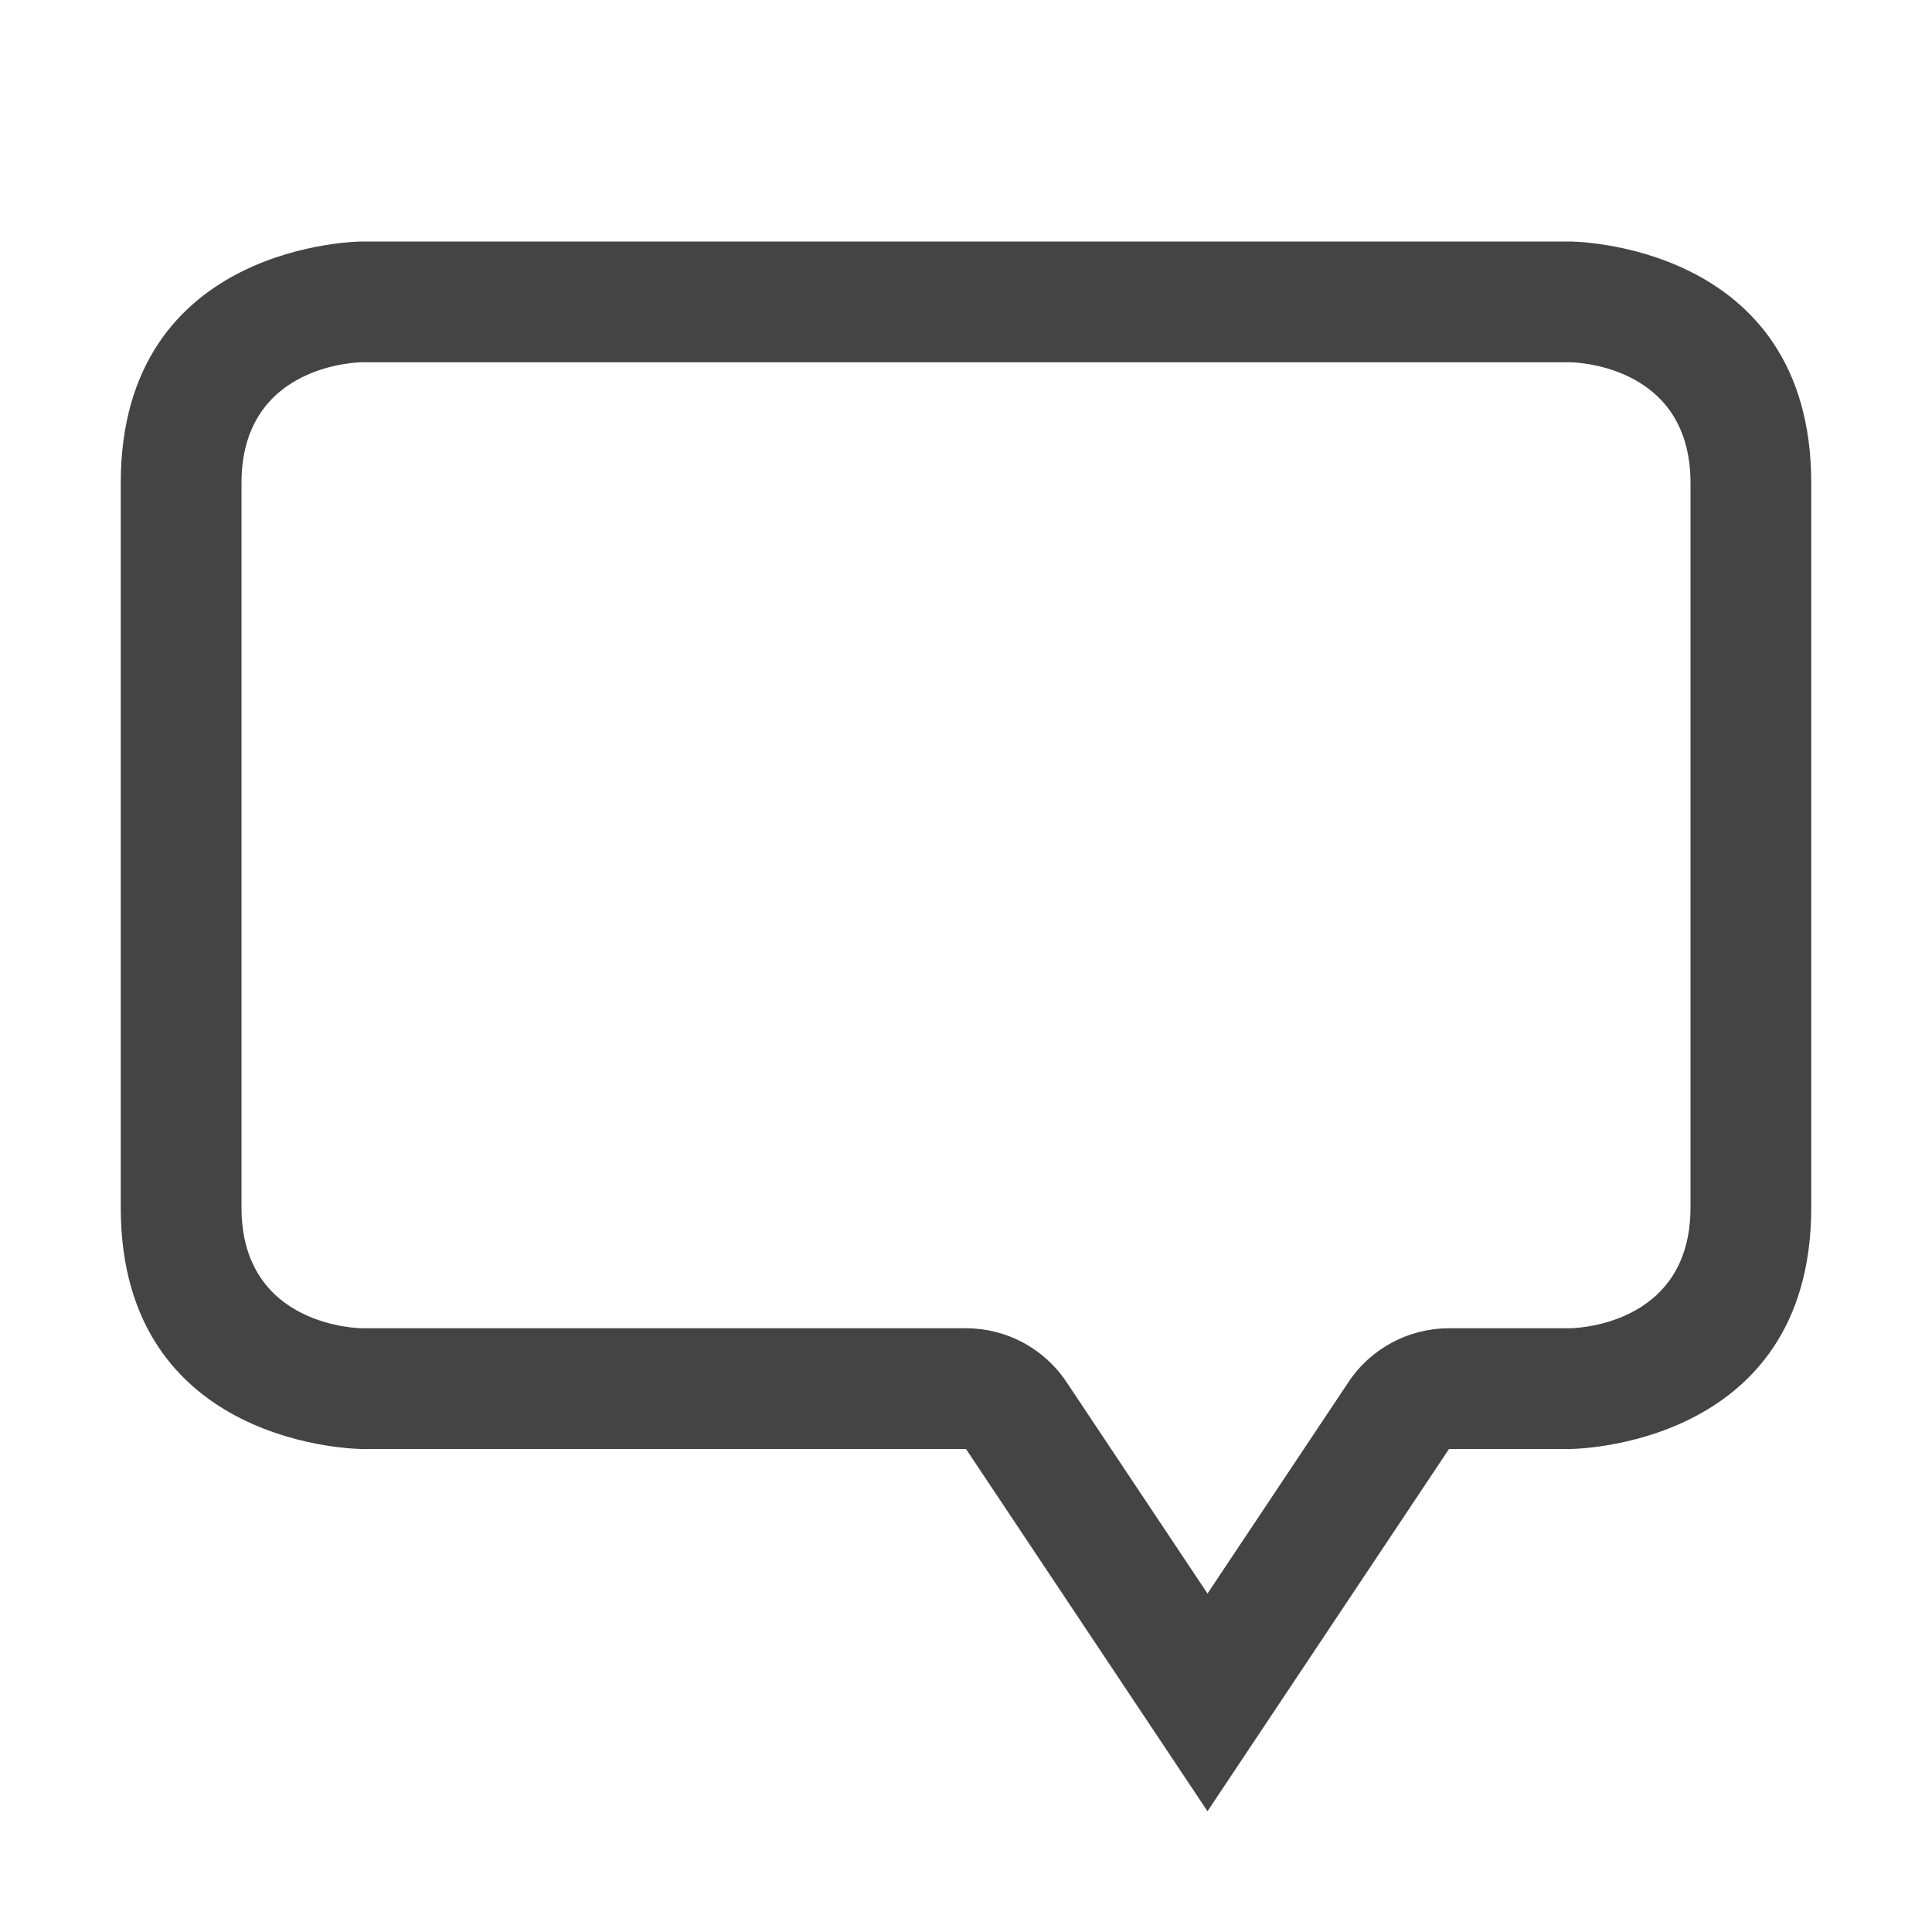 <svg xmlns="http://www.w3.org/2000/svg" style="fill-rule:evenodd;clip-rule:evenodd;stroke-linejoin:round;stroke-miterlimit:2" width="100%" height="100%" version="1.1" viewBox="0 0 16 16" xml:space="preserve">
 <defs>
  <style id="current-color-scheme" type="text/css">
   .ColorScheme-Text { color:#444444; } .ColorScheme-Highlight { color:#4285f4; } .ColorScheme-NeutralText { color:#ff9800; } .ColorScheme-PositiveText { color:#4caf50; } .ColorScheme-NegativeText { color:#f44336; }
  </style>
 </defs>
 <path style="fill:currentColor;" class="ColorScheme-Text" d="M3,2c0,0 -2,0 -2,2l0,6c0,2 2,2 2,2l5,0l2,3l2,-3l1,0c0,0 2,0 2,-2l0,-6c0,-2 -2,-2 -2,-2l-10,0Zm7,11.197l1.168,-1.752c0.185,-0.278 0.498,-0.445 0.832,-0.445c0,0 1,0 1,0c-0,0 1,0 1,-1l0,-6c0,-1 -1,-1 -1,-1l-10,0c0,-0 -1,-0 -1,1l0,6c0,1 1,1 1,1l5,0c0.334,-0 0.647,0.167 0.832,0.445l1.168,1.752Z"/>
</svg>
